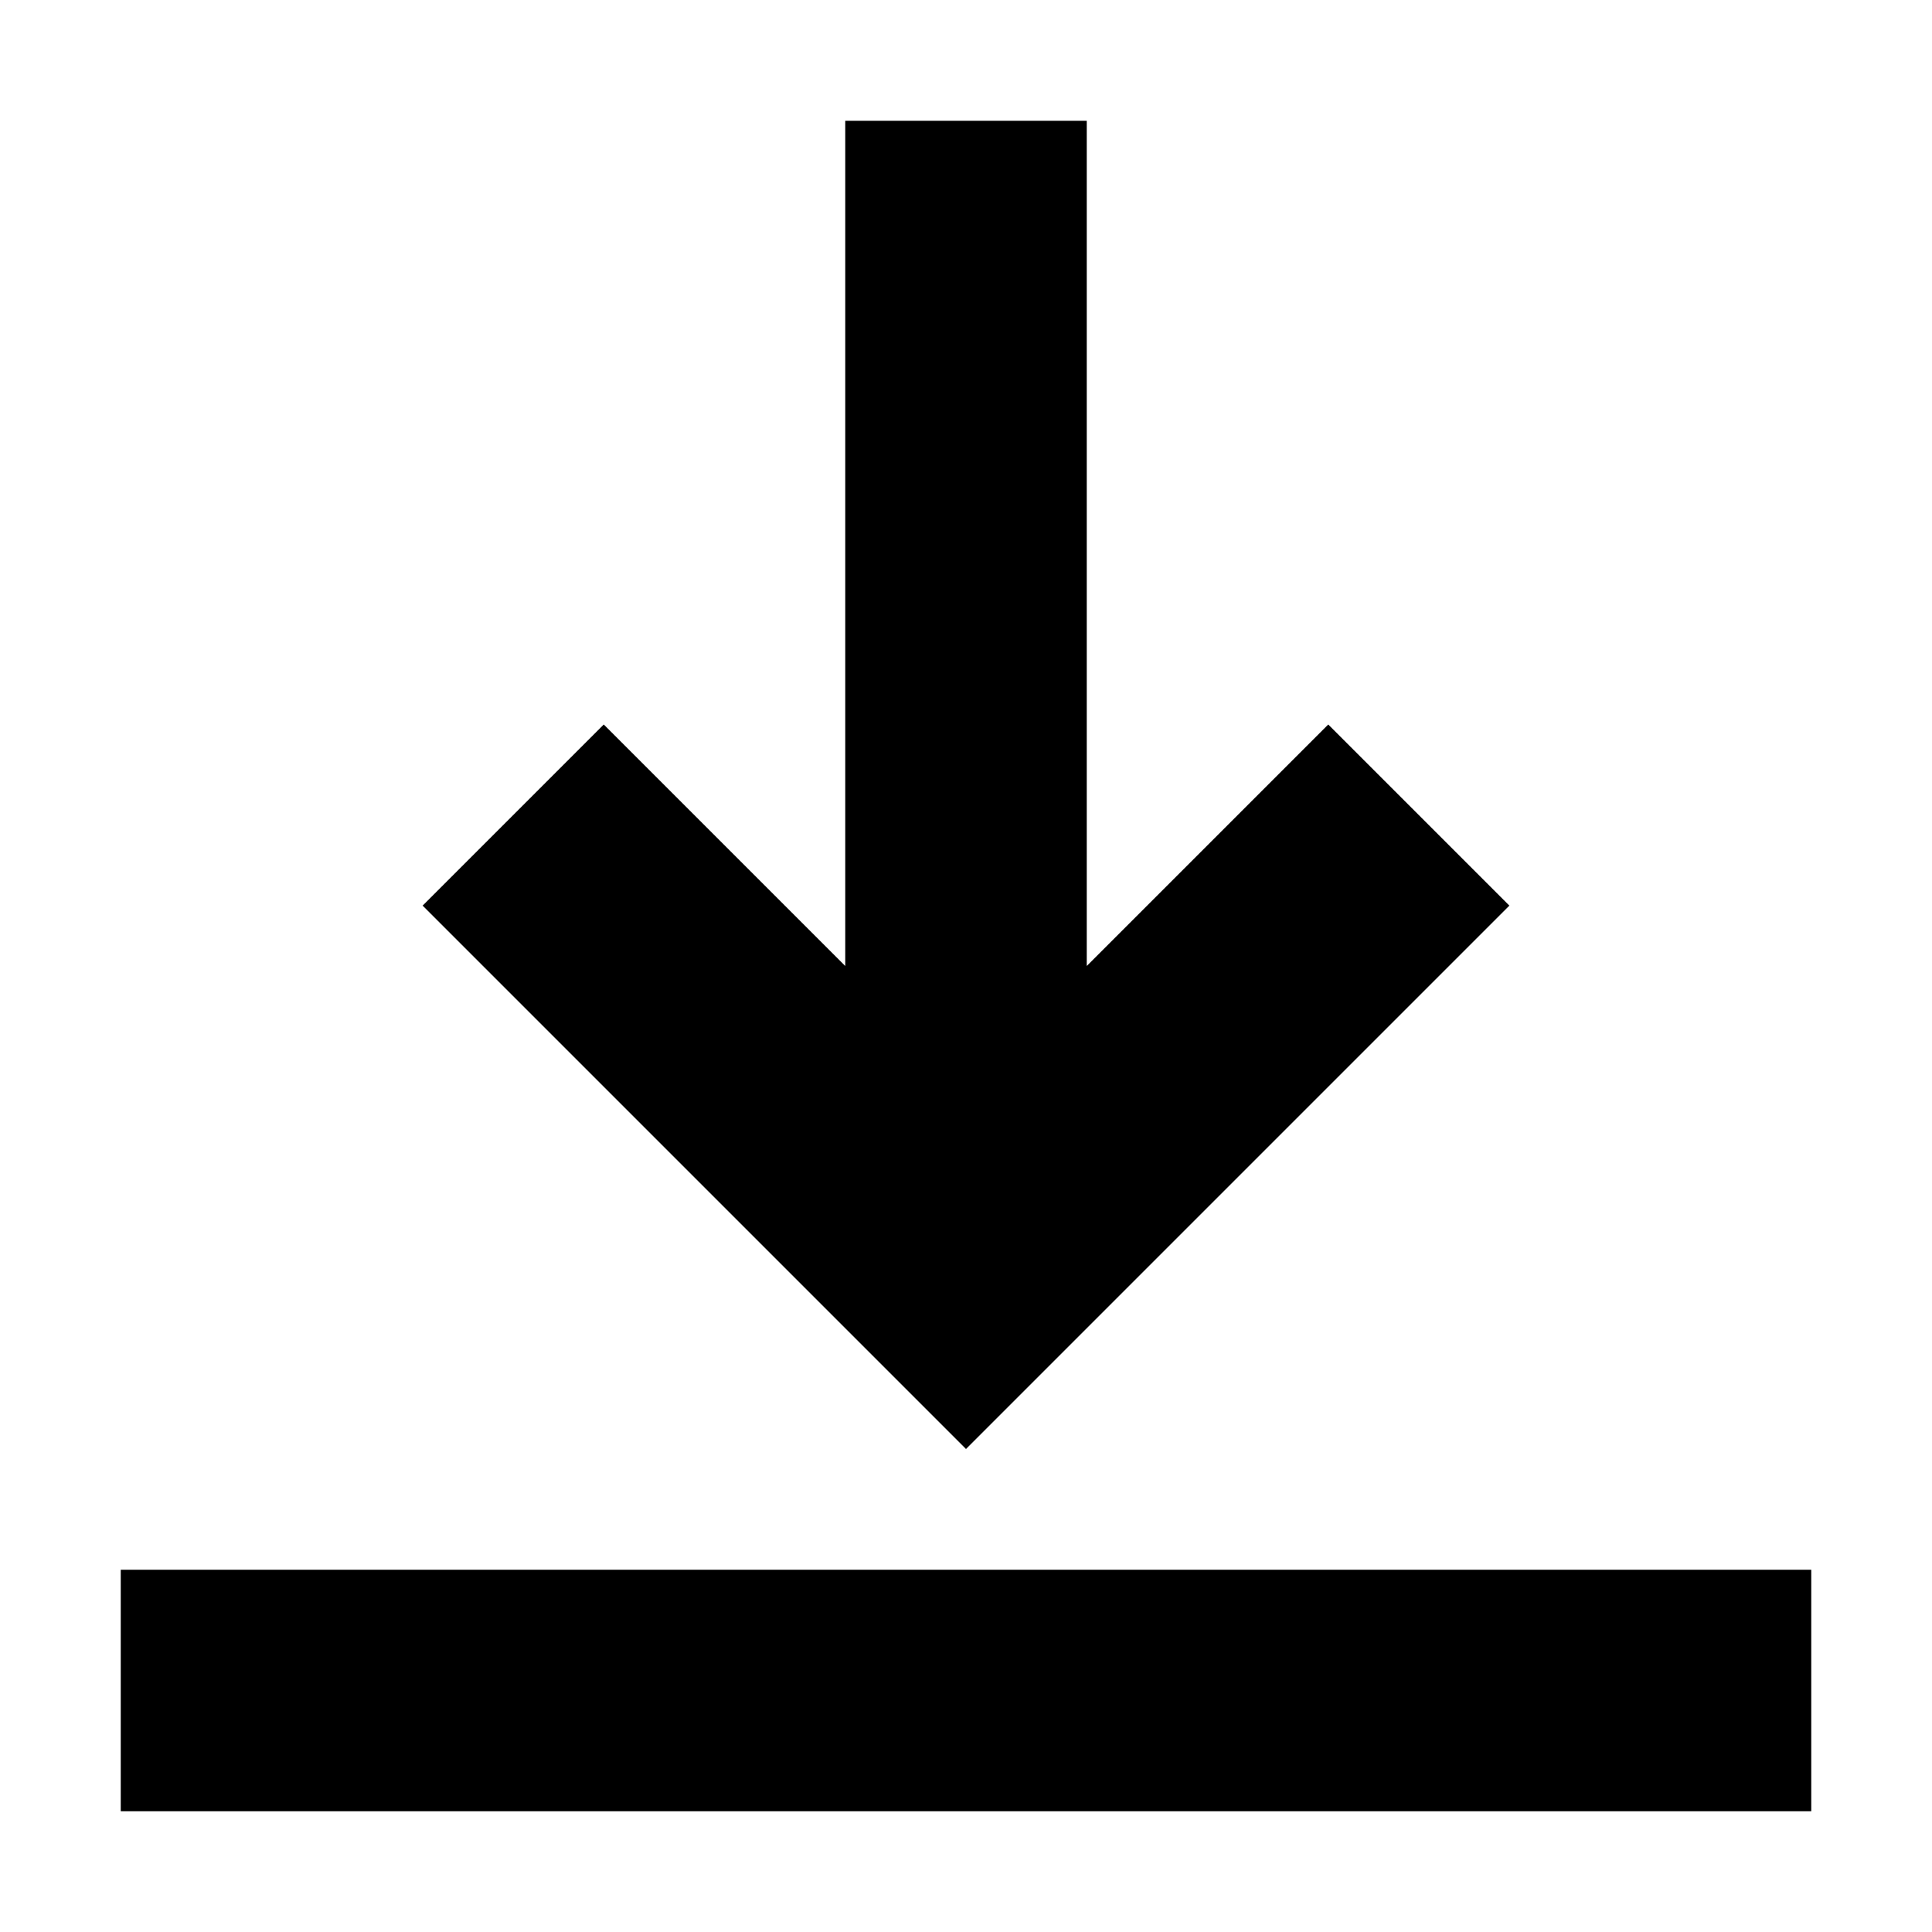 <?xml version="1.0" encoding="UTF-8" standalone="no"?> <svg version="1.1" viewBox="0 0 16 16" xmlns="http://www.w3.org/2000/svg" xmlns:xlink="http://www.w3.org/1999/xlink"><path d="M4.5,11l4.5,-4.5l-1.5,-1.5l-2,2v-7h-2v7l-2,-2l-1.5,1.5Z" transform="translate(3.5, 1)"></path><path d="M0,0h14v2h-14Z" transform="translate(1, 13)"></path></svg>